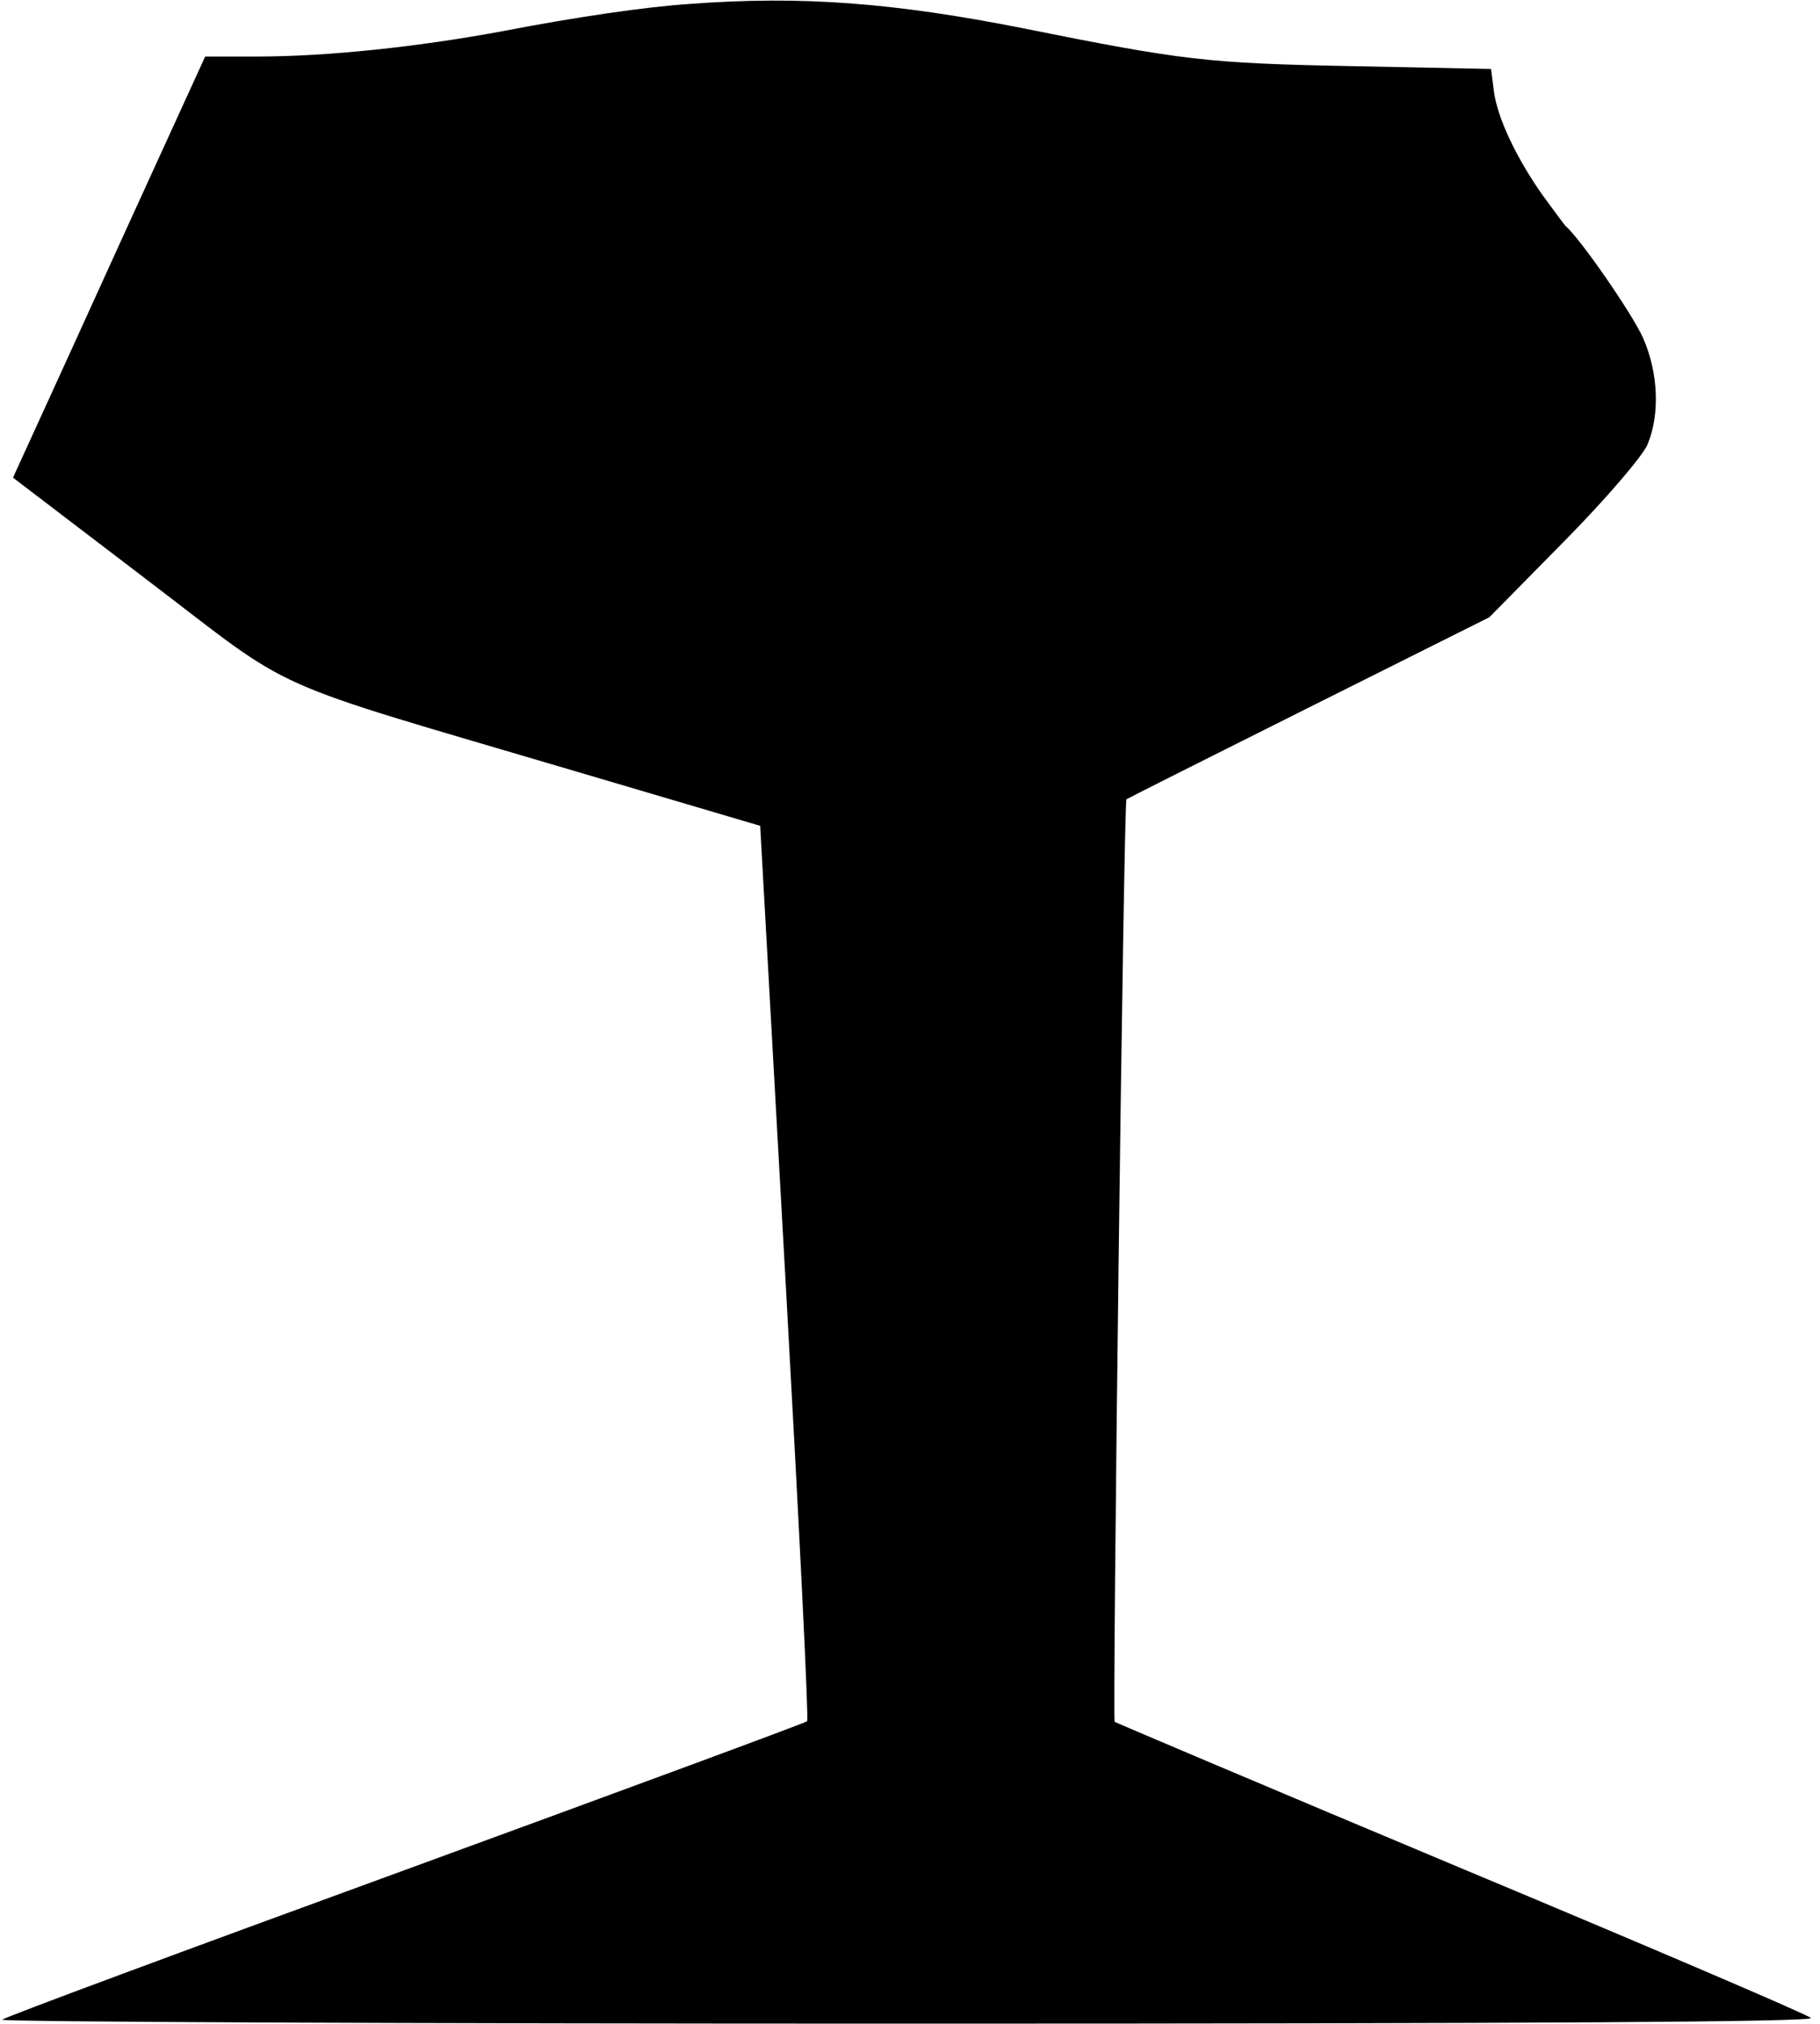 <?xml version="1.0" standalone="no"?>
<!DOCTYPE svg PUBLIC "-//W3C//DTD SVG 20010904//EN"
 "http://www.w3.org/TR/2001/REC-SVG-20010904/DTD/svg10.dtd">
<svg version="1.0" xmlns="http://www.w3.org/2000/svg"
 width="322pt" height="358pt" viewBox="0 0 322 358"
 preserveAspectRatio="xMidYMid meet">
<g transform="translate(0,358) scale(0.1,-0.1)"
fill="#000000" stroke="none">
<path d="M1220 3573 c-77 -5 -200 -23 -330 -48 -150 -28 -311 -45 -435 -45
l-92 0 -138 -302 c-76 -167 -152 -334 -170 -373 l-32 -70 236 -180 c272 -207
193 -172 761 -340 l325 -96 2 -37 c1 -20 21 -376 44 -789 23 -414 40 -755 37
-758 -3 -3 -323 -121 -711 -263 -389 -142 -710 -261 -713 -265 -4 -4 717 -7
1601 -7 1118 0 1606 3 1599 10 -6 6 -284 125 -619 265 -334 140 -610 257 -613
259 -4 5 16 1628 21 1632 1 1 146 74 322 162 l320 160 133 135 c73 74 139 151
147 171 22 53 19 127 -8 188 -19 43 -112 177 -137 198 -3 3 -21 28 -41 55 -47
67 -80 137 -86 184 l-5 39 -247 5 c-254 5 -298 10 -581 67 -228 45 -391 58
-590 43z"/>
</g>
</svg>
